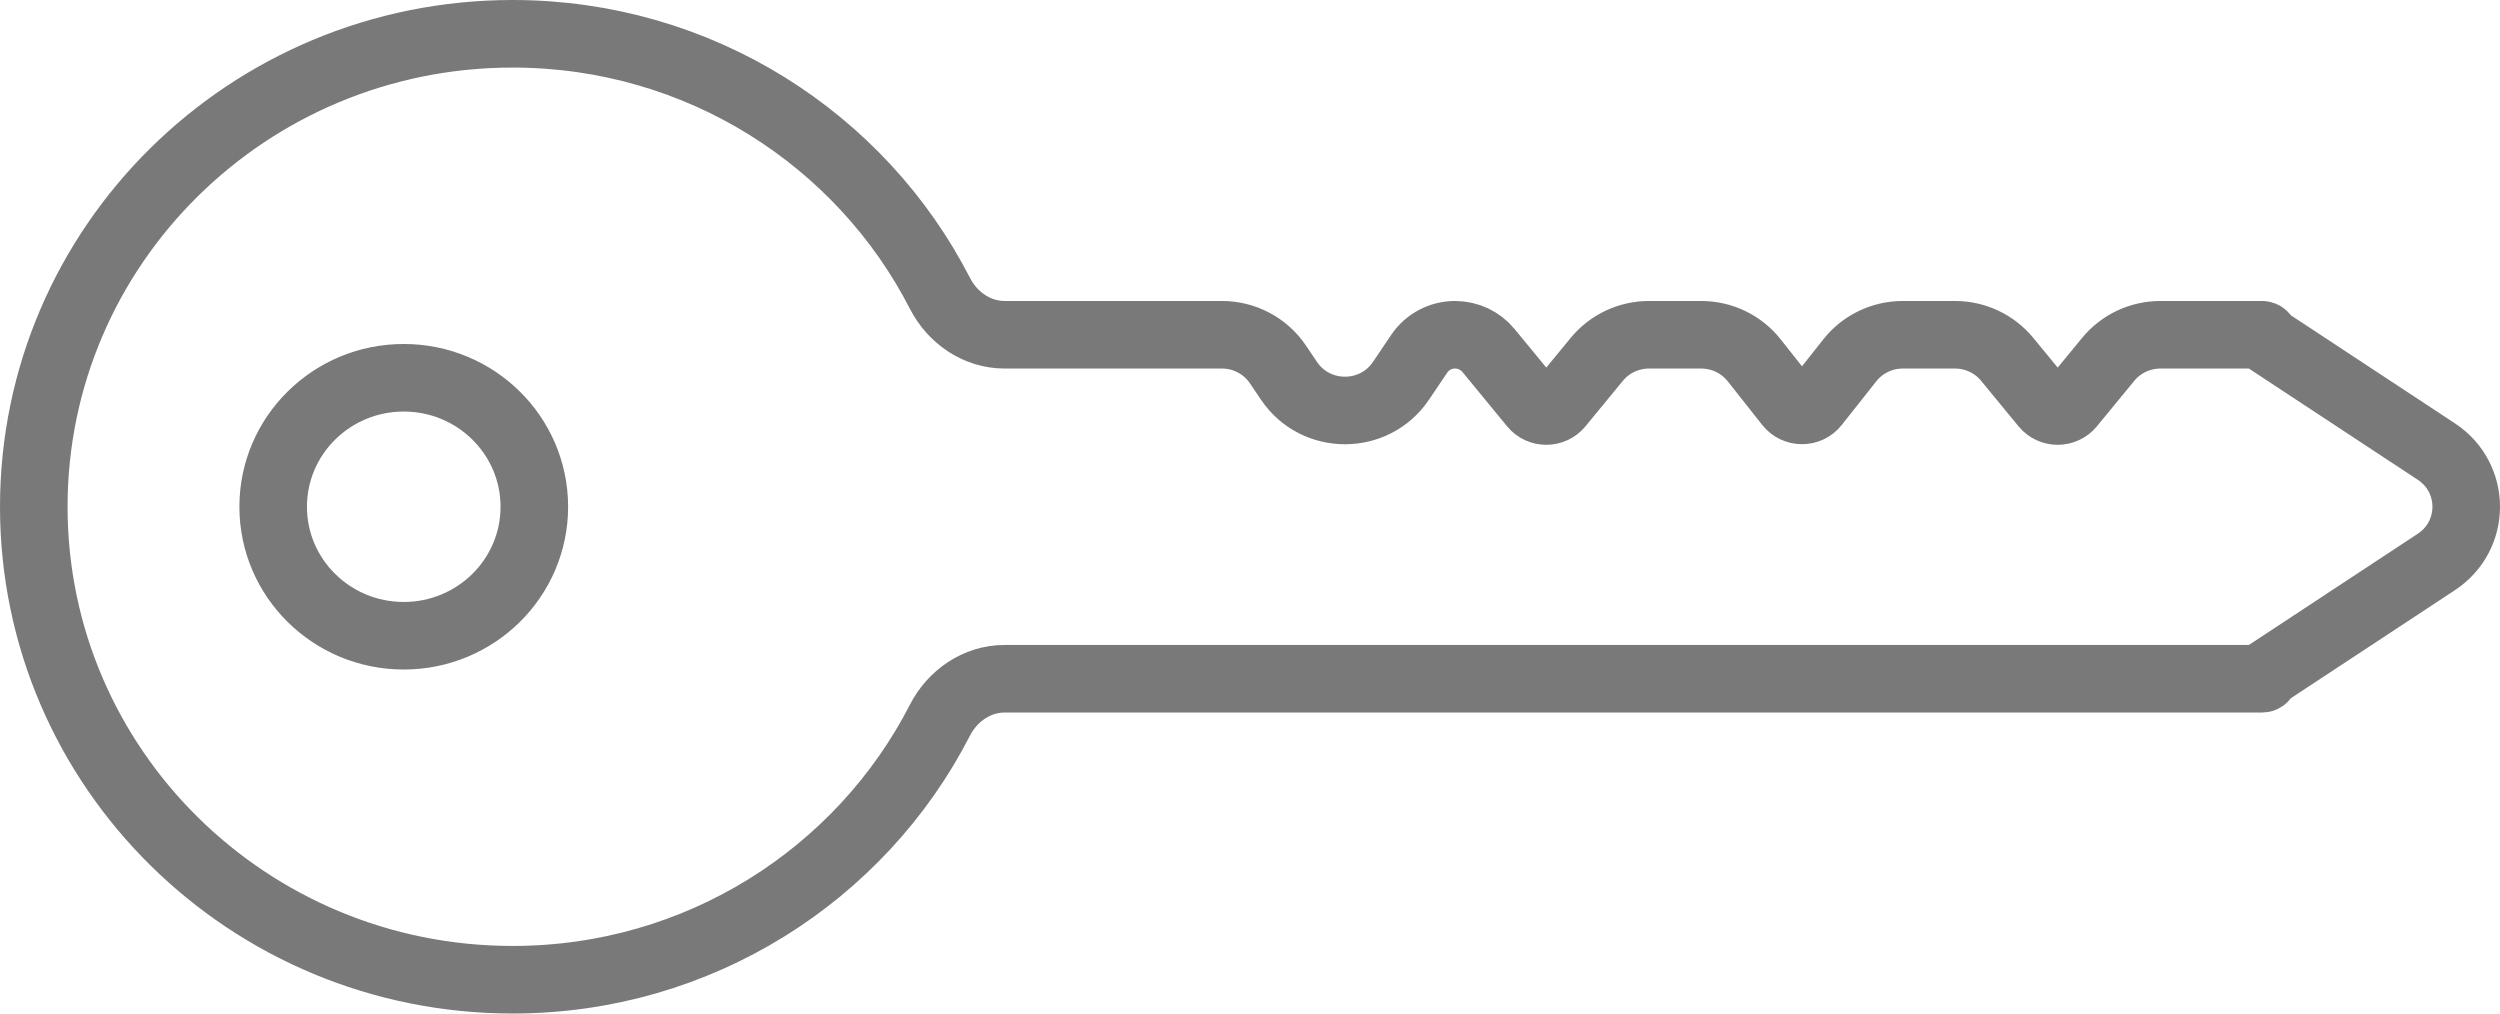 <svg width="148" height="60" viewBox="0 0 148 60" fill="none" xmlns="http://www.w3.org/2000/svg">
    <path fill-rule="evenodd" clip-rule="evenodd" d="M59.472 40.182C57.834 40.182 56.386 41.188 55.646 42.632C50.972 51.75 41.397 58 30.344 58C14.69 58 2 45.464 2 30C2 14.536 14.69 2 30.344 2C41.397 2 50.972 8.25 55.646 17.368C56.386 18.812 57.834 19.818 59.472 19.818L72.34 19.818C73.67 19.818 74.912 20.475 75.65 21.568L76.313 22.55C77.887 24.883 81.358 24.883 82.933 22.55L84.02 20.939C84.492 20.239 85.288 19.818 86.14 19.818C86.907 19.818 87.634 20.16 88.118 20.748L90.768 23.971C91.166 24.454 91.914 24.454 92.312 23.971L94.533 21.27C95.289 20.351 96.423 19.818 97.621 19.818L100.712 19.818C101.936 19.818 103.093 20.375 103.847 21.329L105.894 23.918C106.293 24.422 107.064 24.422 107.462 23.918L109.51 21.329C110.264 20.375 111.42 19.818 112.644 19.818H115.735C116.933 19.818 118.067 20.351 118.823 21.27L121.044 23.971C121.442 24.454 122.19 24.454 122.588 23.971L124.809 21.27C125.564 20.351 126.699 19.818 127.896 19.818L133.916 19.818C133.993 19.818 134.055 19.88 134.055 19.956C134.055 20.003 134.079 20.046 134.118 20.071L144.229 26.73C146.59 28.286 146.59 31.714 144.229 33.27L134.118 39.929C134.079 39.954 134.055 39.997 134.055 40.044C134.055 40.12 133.993 40.182 133.916 40.182H59.472ZM31.632 30C31.632 34.217 28.171 37.636 23.902 37.636C19.633 37.636 16.172 34.217 16.172 30C16.172 25.782 19.633 22.364 23.902 22.364C28.171 22.364 31.632 25.782 31.632 30Z" stroke="#797979" stroke-width="4"/>
</svg>
